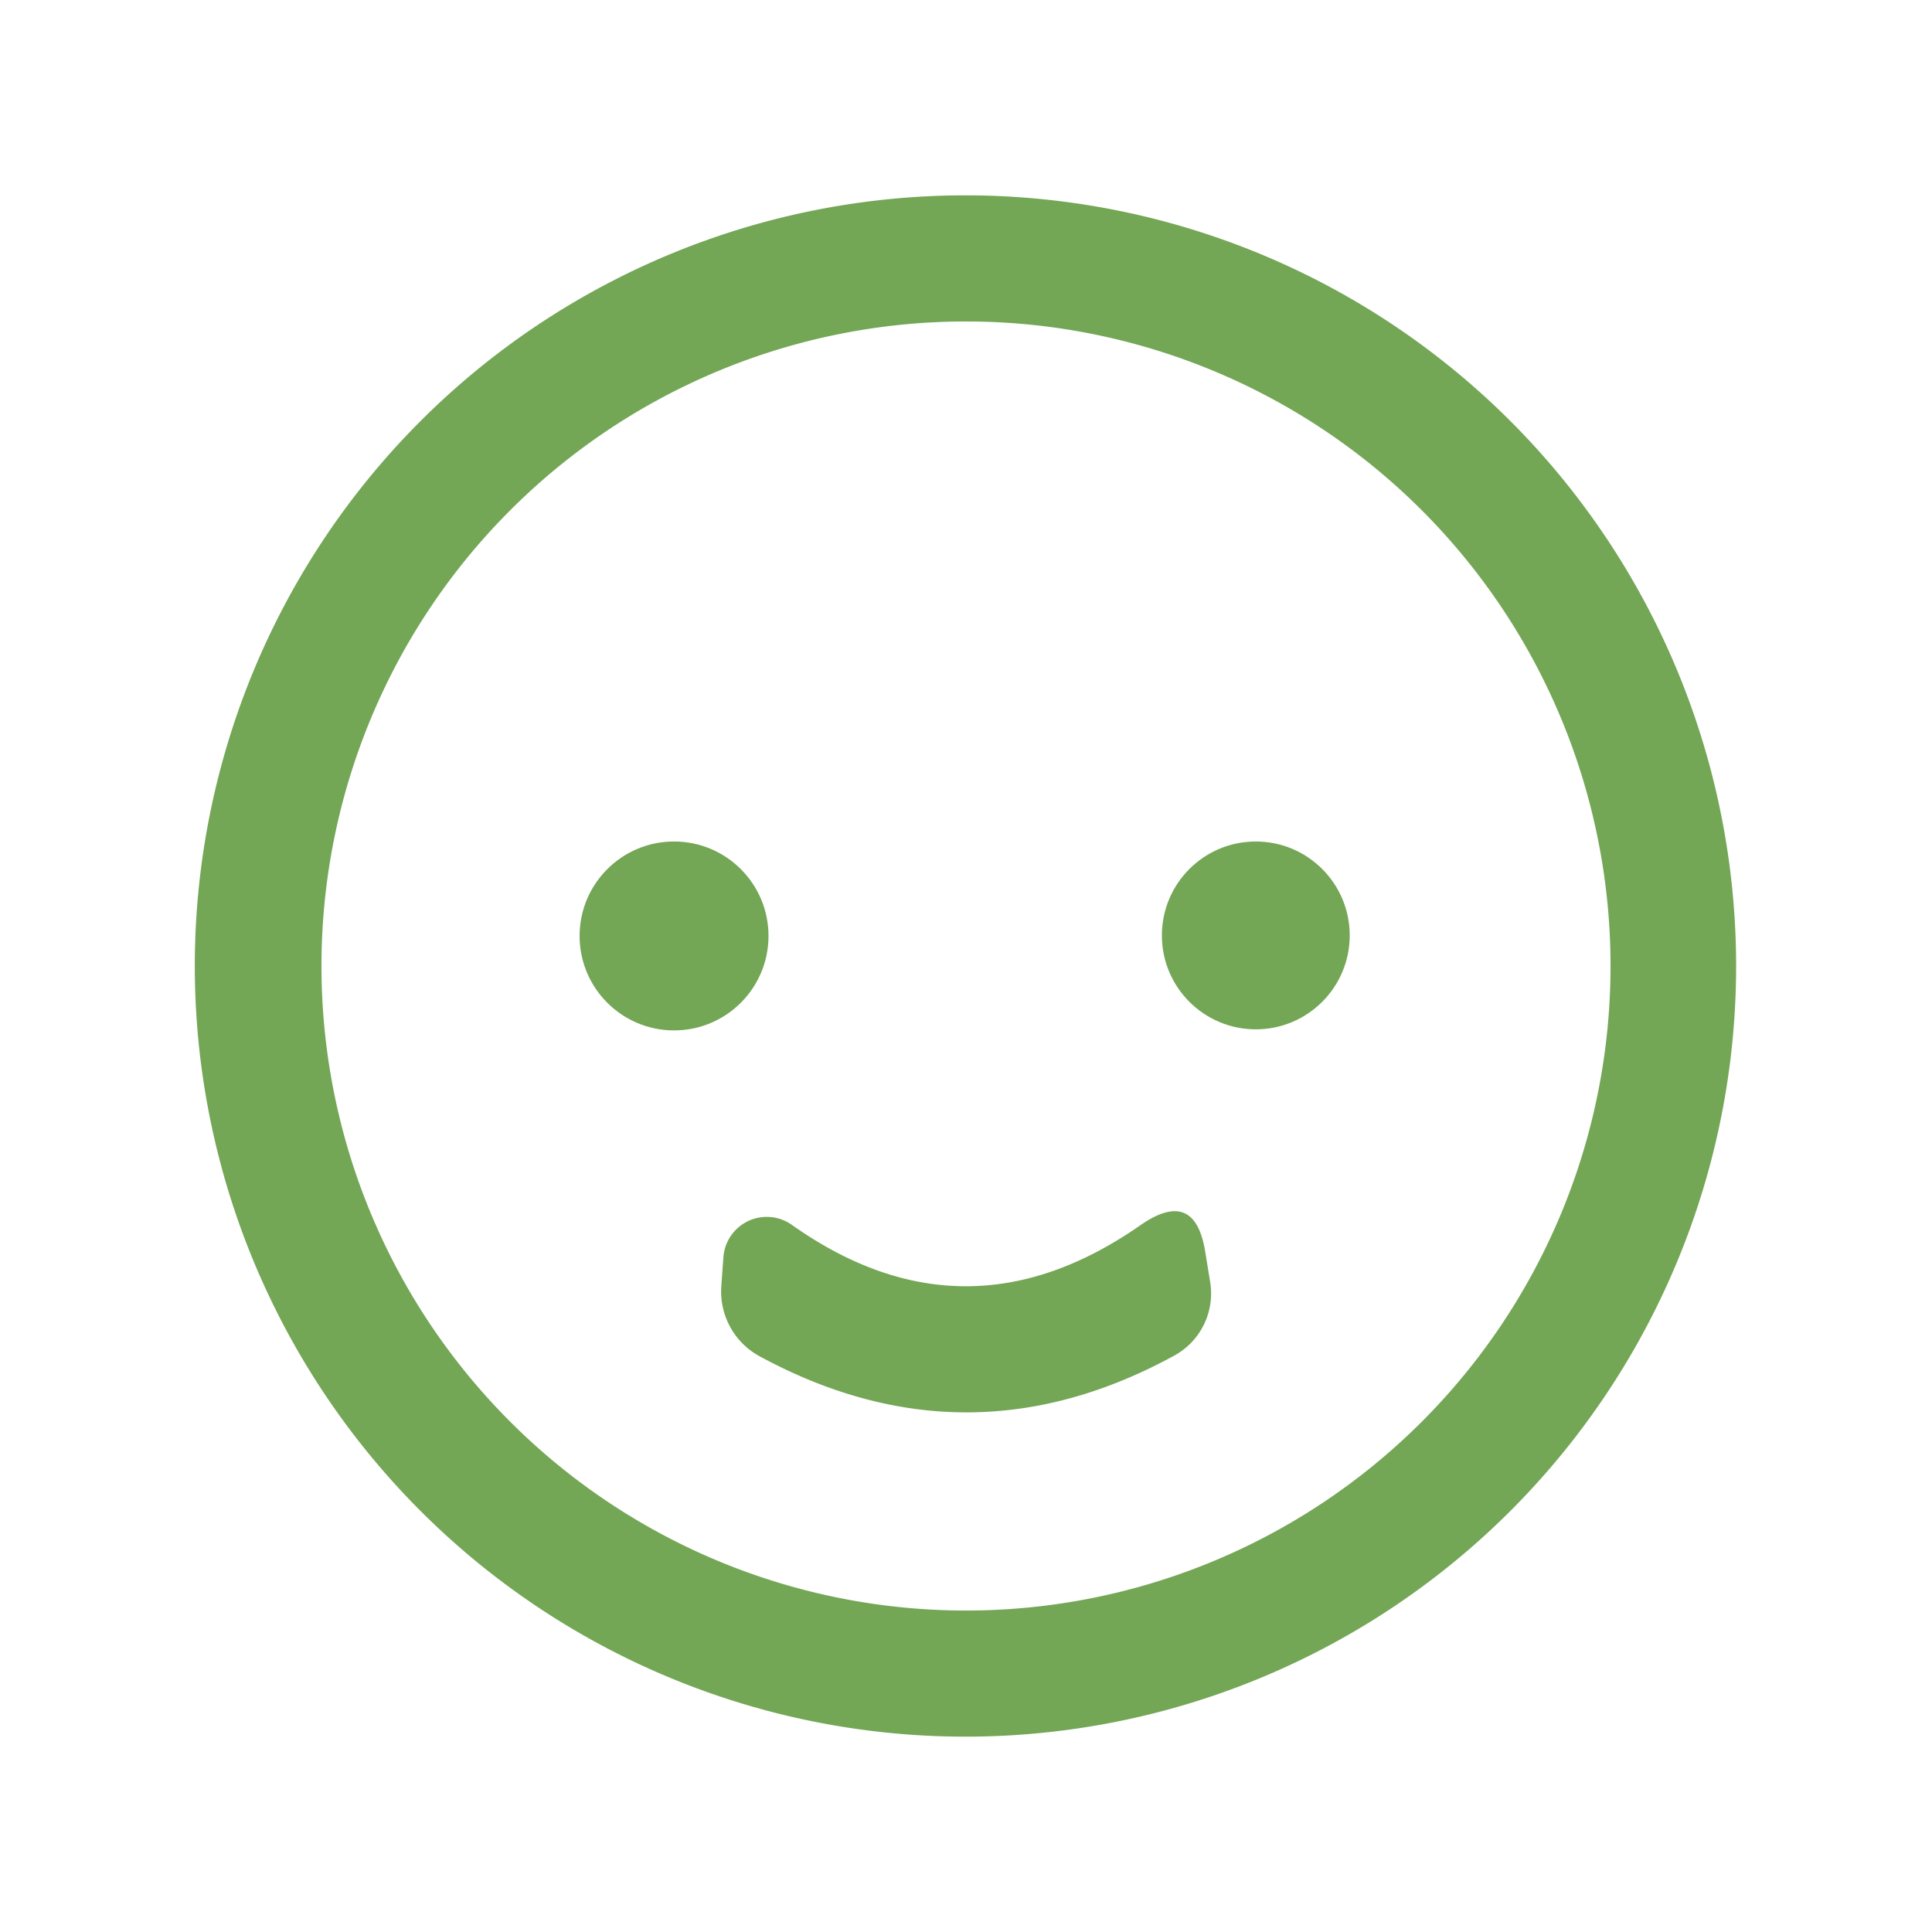 <?xml version="1.0" encoding="UTF-8" standalone="no"?>
<!DOCTYPE svg PUBLIC "-//W3C//DTD SVG 1.1//EN" "http://www.w3.org/Graphics/SVG/1.1/DTD/svg11.dtd">
<svg xmlns="http://www.w3.org/2000/svg" version="1.1" viewBox="0.00 0.00 36.00 36.00">
<path fill="#73a655" d="
  M 32.35 18.00
  A 14.36 14.36 0.0 0 1 17.99 32.36
  A 14.36 14.36 0.0 0 1 3.63 18.00
  A 14.36 14.36 0.0 0 1 17.99 3.64
  A 14.36 14.36 0.0 0 1 32.35 18.00
  Z
  M 30.01 18.00
  A 12.01 12.01 0.0 0 0 18.00 5.99
  A 12.01 12.01 0.0 0 0 5.99 18.00
  A 12.01 12.01 0.0 0 0 18.00 30.01
  A 12.01 12.01 0.0 0 0 30.01 18.00
  Z"
/>
<circle fill="#73a655" cx="23.40" cy="17.43" r="1.75"/>
<circle fill="#73a655" cx="12.56" cy="17.44" r="1.76"/>
<path fill="#73a655" d="
  M 21.25 22.83
  Q 22.27 22.12 22.46 23.34
  L 22.55 23.89
  A 1.32 1.32 0.0 0 1 21.88 25.26
  Q 18.02 27.37 14.15 25.27
  A 1.38 1.37 -73.8 0 1 13.44 23.97
  L 13.48 23.42
  A 0.81 0.81 0.0 0 1 14.75 22.82
  Q 17.98 25.11 21.25 22.83
  Z"
/>
</svg>
